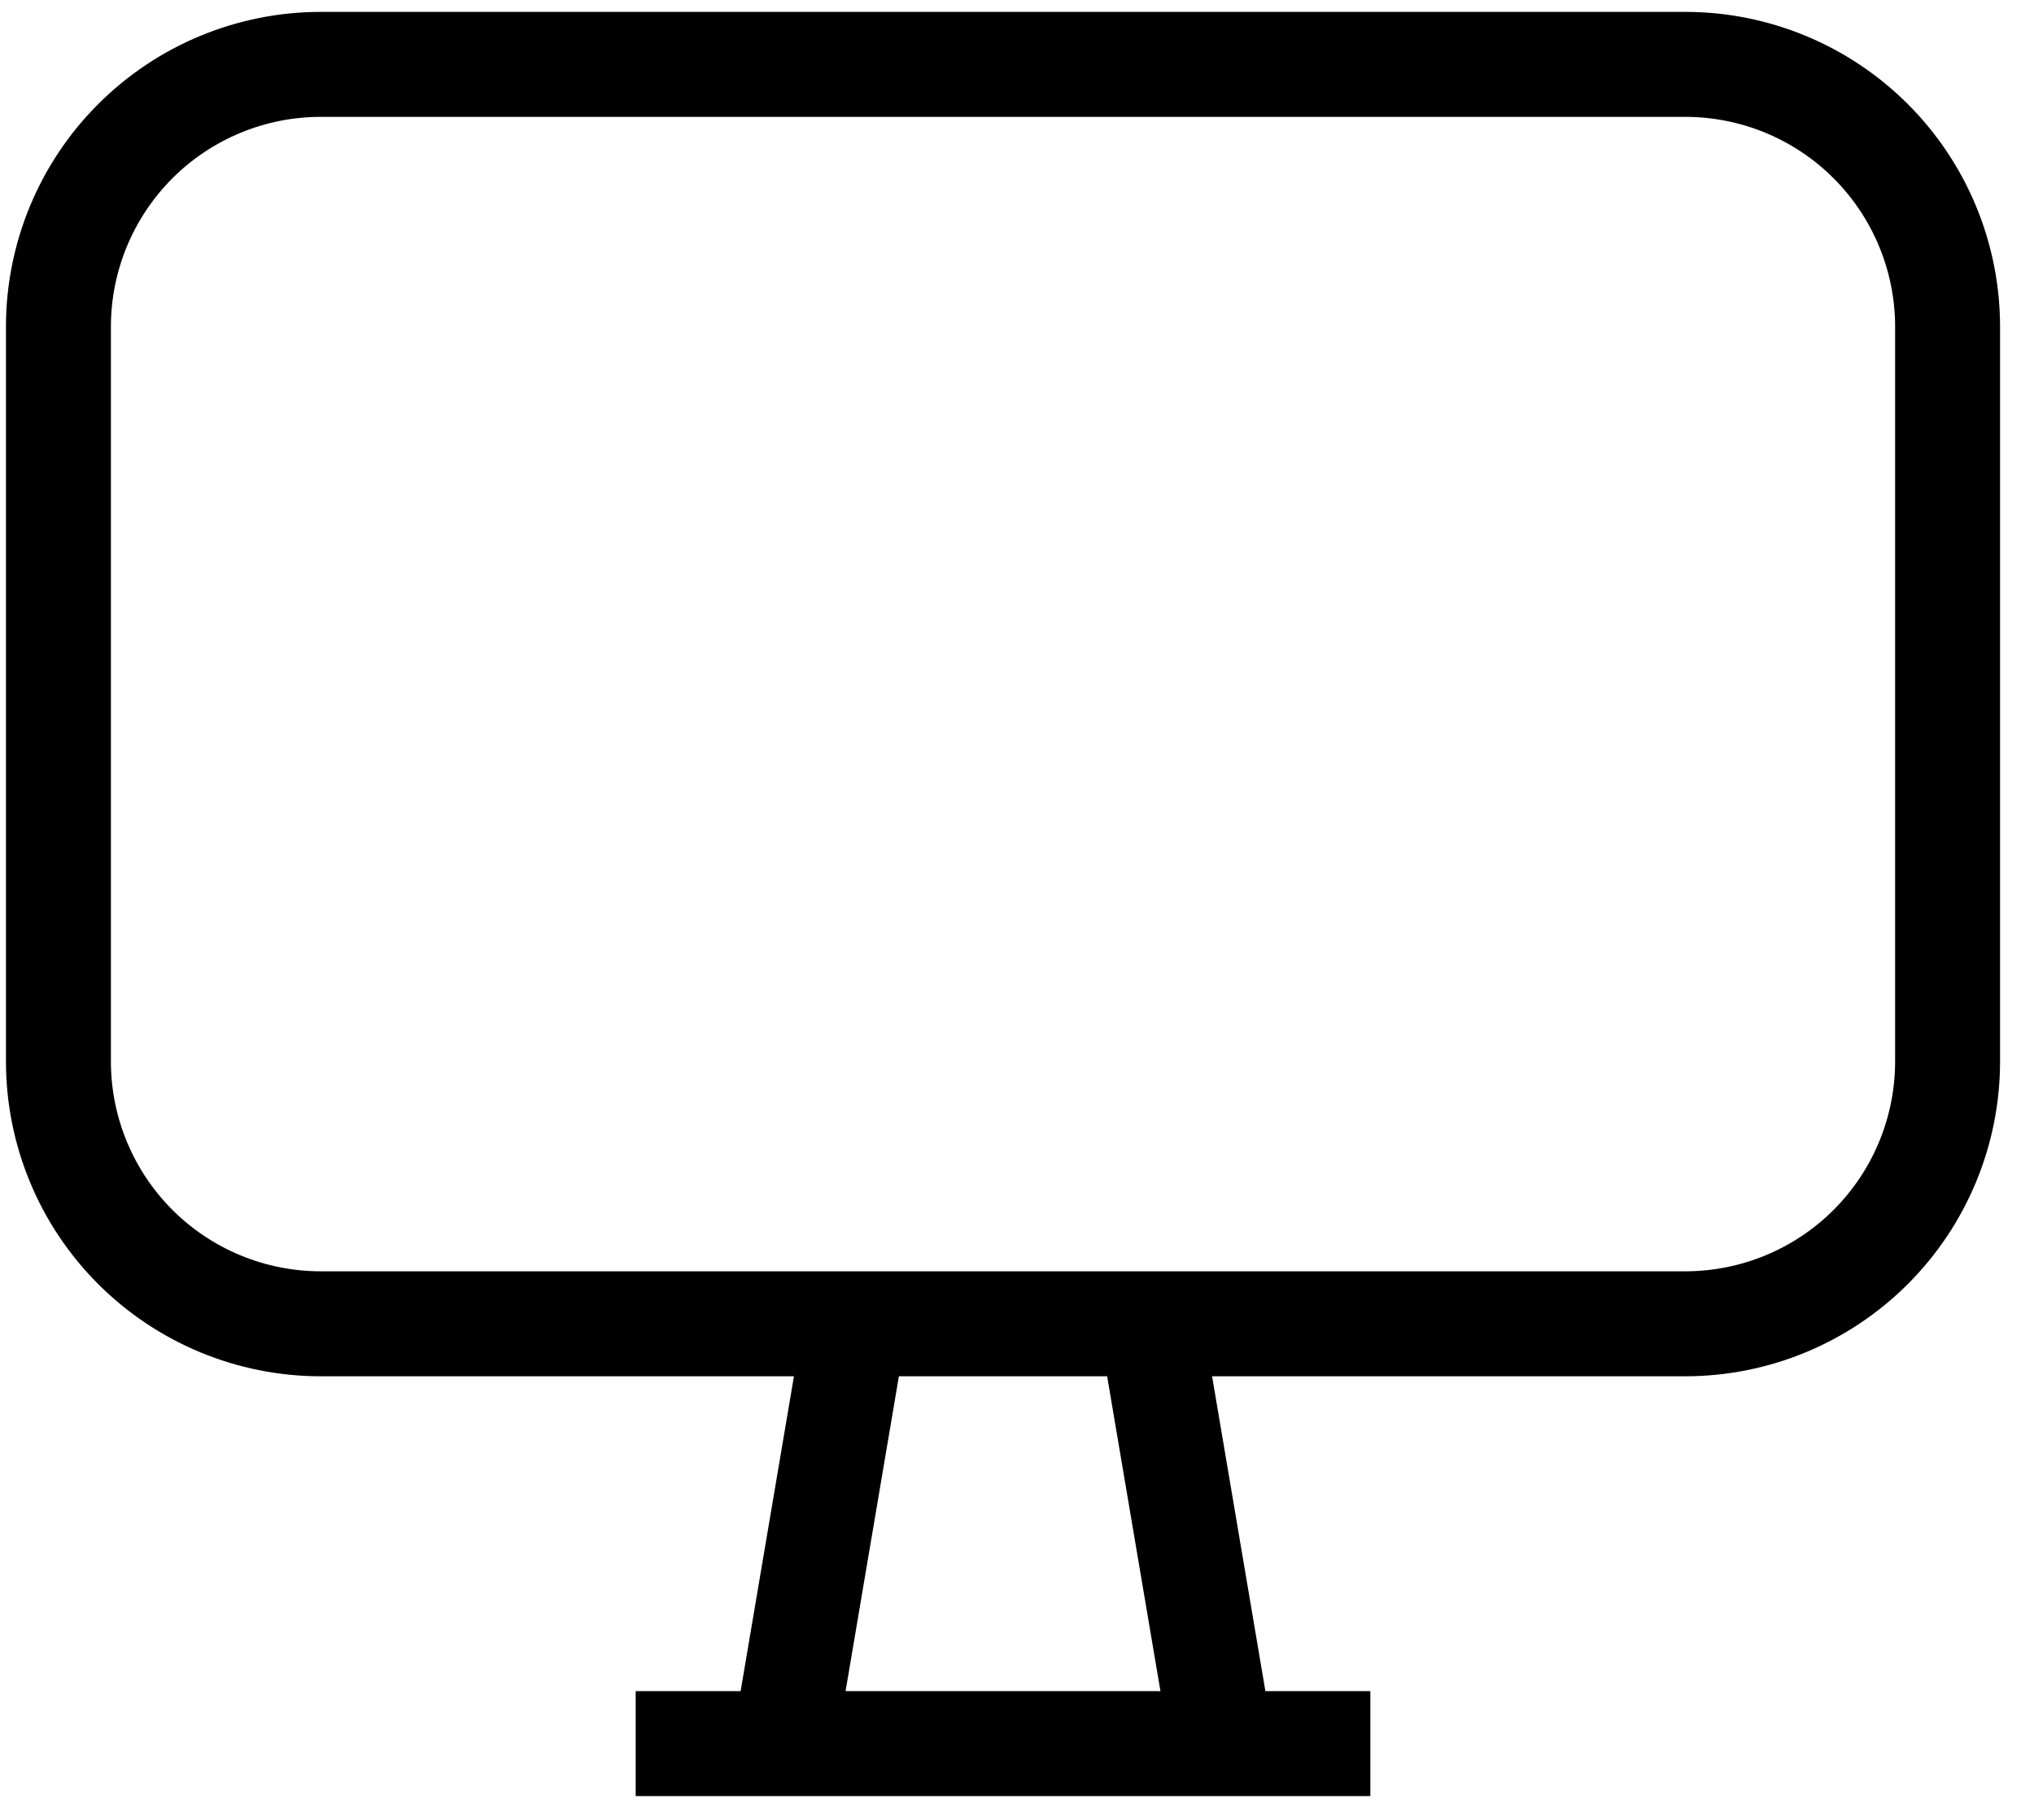 <svg width="57" height="51" viewBox="0 0 57 51" fill="none" xmlns="http://www.w3.org/2000/svg">
<path d="M8.99 0.333H47.225C49.566 0.333 51.81 1.263 53.465 2.918C55.119 4.572 56.049 6.817 56.049 9.157V29.745C56.049 32.085 55.119 34.33 53.465 35.984C51.81 37.639 49.566 38.569 47.225 38.569H33.967L35.461 47.392H38.402V50.333H17.814V47.392H20.755L22.249 38.569H8.99C6.65 38.569 4.406 37.639 2.751 35.984C1.096 34.33 0.167 32.085 0.167 29.745V9.157C0.167 6.817 1.096 4.572 2.751 2.918C4.406 1.263 6.65 0.333 8.99 0.333V0.333ZM25.19 38.569L23.696 47.392H32.52L31.026 38.569H25.19V38.569ZM8.99 3.275C7.43 3.275 5.934 3.894 4.831 4.997C3.728 6.101 3.108 7.597 3.108 9.157V29.745C3.108 31.305 3.728 32.801 4.831 33.905C5.934 35.008 7.43 35.627 8.99 35.627H47.225C48.786 35.627 50.282 35.008 51.385 33.905C52.488 32.801 53.108 31.305 53.108 29.745V9.157C53.108 7.597 52.488 6.101 51.385 4.997C50.282 3.894 48.786 3.275 47.225 3.275H8.99Z" fill="black"/>
</svg>

